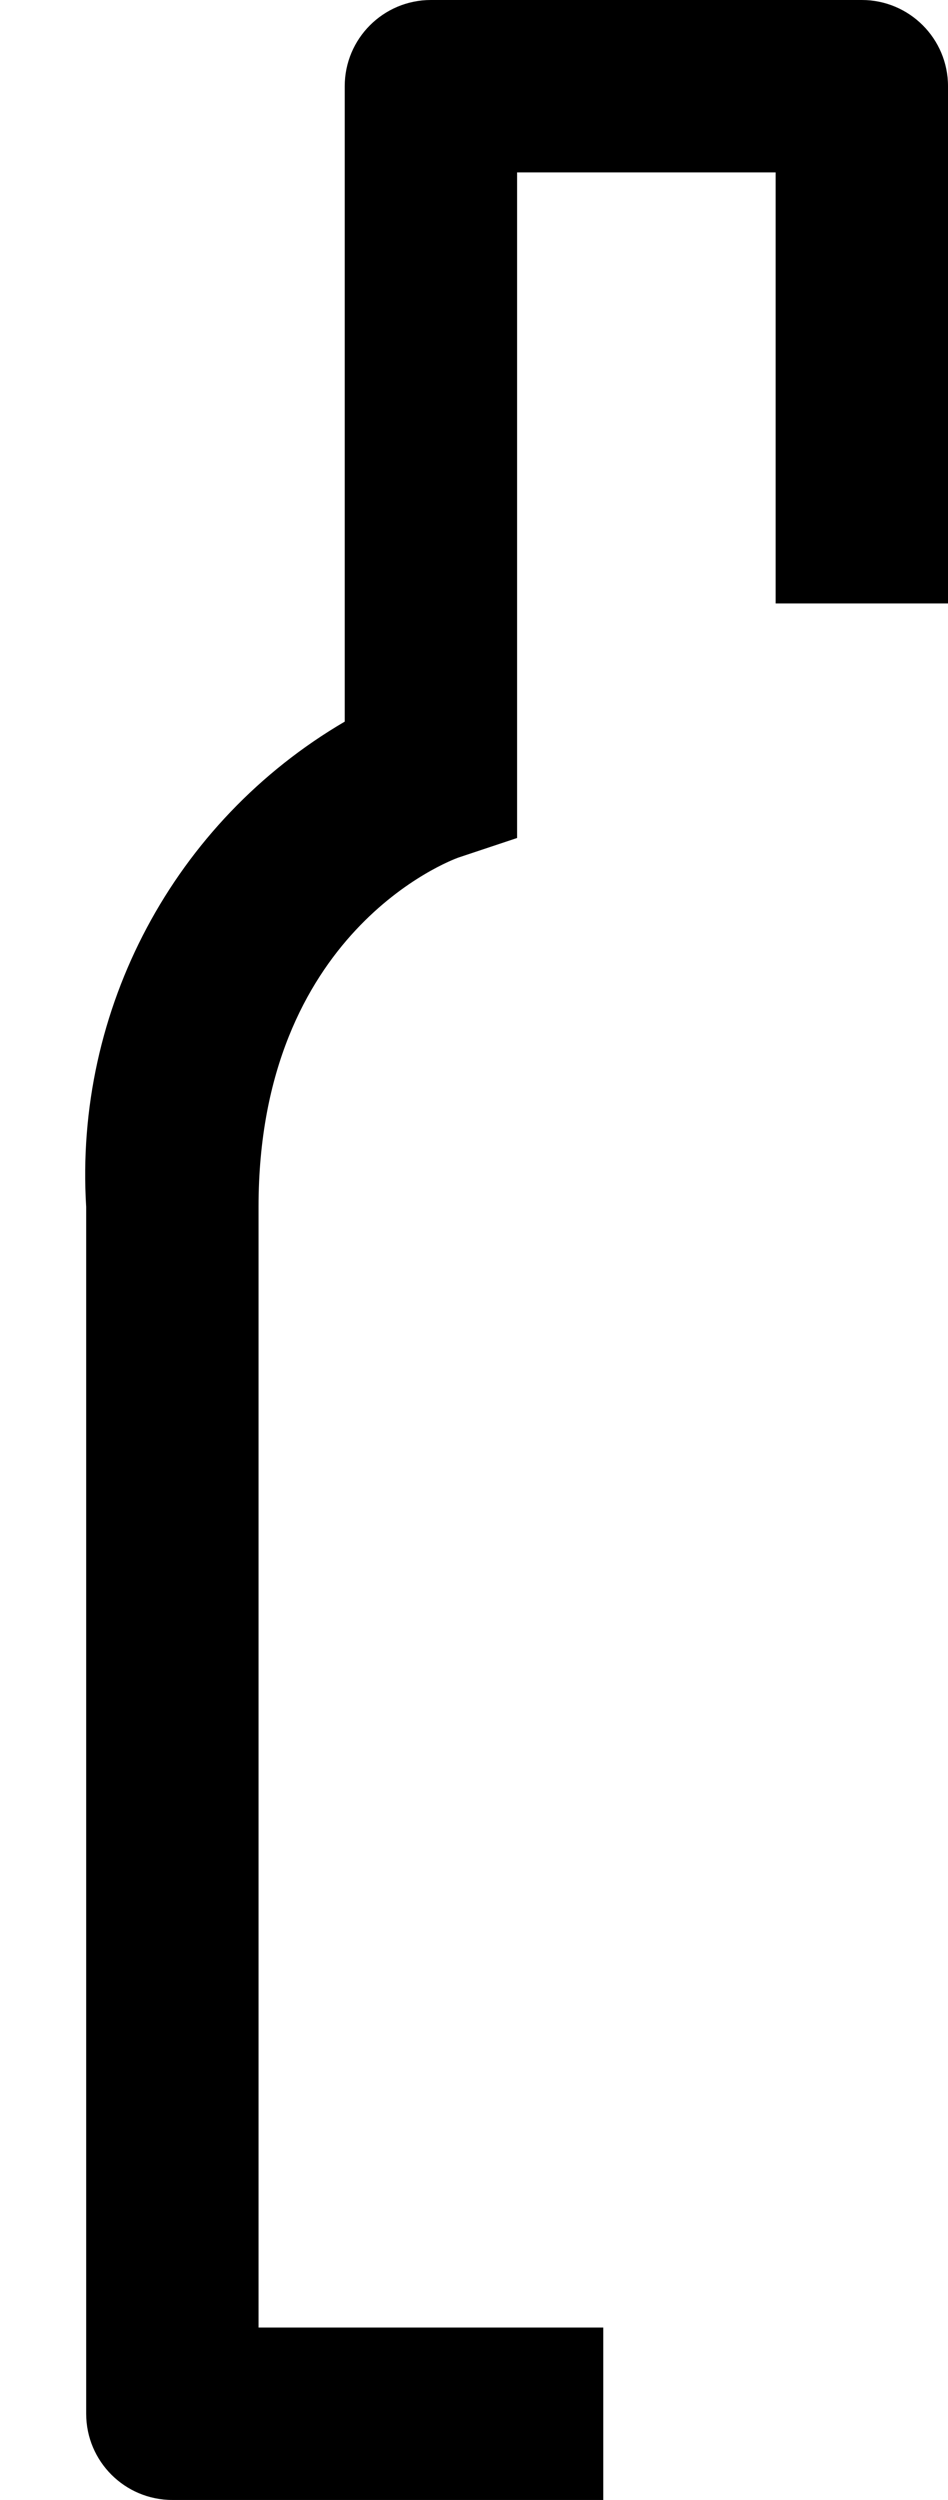 ﻿<?xml version="1.0" encoding="utf-8"?>
<svg version="1.1" xmlns:xlink="http://www.w3.org/1999/xlink" width="11px" height="29px" xmlns="http://www.w3.org/2000/svg">
  <defs>
    <pattern id="BGPattern" patternUnits="userSpaceOnUse" alignment="0 0" imageRepeat="None" />
    <mask fill="white" id="Clip3431">
      <path d="M 11 1  C 11 0.448  10.552 0  10 0  L 5 0  C 4.448 0  4 0.448  4 1  L 4 8.371  C 2.019 9.531  0.859 11.708  1 14  L 1 28  C 1 28.552  1.448 29  2 29  L 7 29  L 7 27  L 3 27  L 3 14  C 3 10.812  5.231 9.98  5.316 9.949  L 6 9.721  L 6 2  L 9 2  L 9 7  L 11 7  L 11 1  Z " fill-rule="evenodd" />
    </mask>
  </defs>
  <g transform="matrix(1 0 0 1 -5 -1 )">
    <path d="M 11 1  C 11 0.448  10.552 0  10 0  L 5 0  C 4.448 0  4 0.448  4 1  L 4 8.371  C 2.019 9.531  0.859 11.708  1 14  L 1 28  C 1 28.552  1.448 29  2 29  L 7 29  L 7 27  L 3 27  L 3 14  C 3 10.812  5.231 9.98  5.316 9.949  L 6 9.721  L 6 2  L 9 2  L 9 7  L 11 7  L 11 1  Z " fill-rule="nonzero" fill="rgba(0, 0, 0, 1)" stroke="none" transform="matrix(1 0 0 1 5 1 )" class="fill" />
    <path d="M 11 1  C 11 0.448  10.552 0  10 0  L 5 0  C 4.448 0  4 0.448  4 1  L 4 8.371  C 2.019 9.531  0.859 11.708  1 14  L 1 28  C 1 28.552  1.448 29  2 29  L 7 29  L 7 27  L 3 27  L 3 14  C 3 10.812  5.231 9.98  5.316 9.949  L 6 9.721  L 6 2  L 9 2  L 9 7  L 11 7  L 11 1  Z " stroke-width="0" stroke-dasharray="0" stroke="rgba(255, 255, 255, 0)" fill="none" transform="matrix(1 0 0 1 5 1 )" class="stroke" mask="url(#Clip3431)" />
  </g>
</svg>